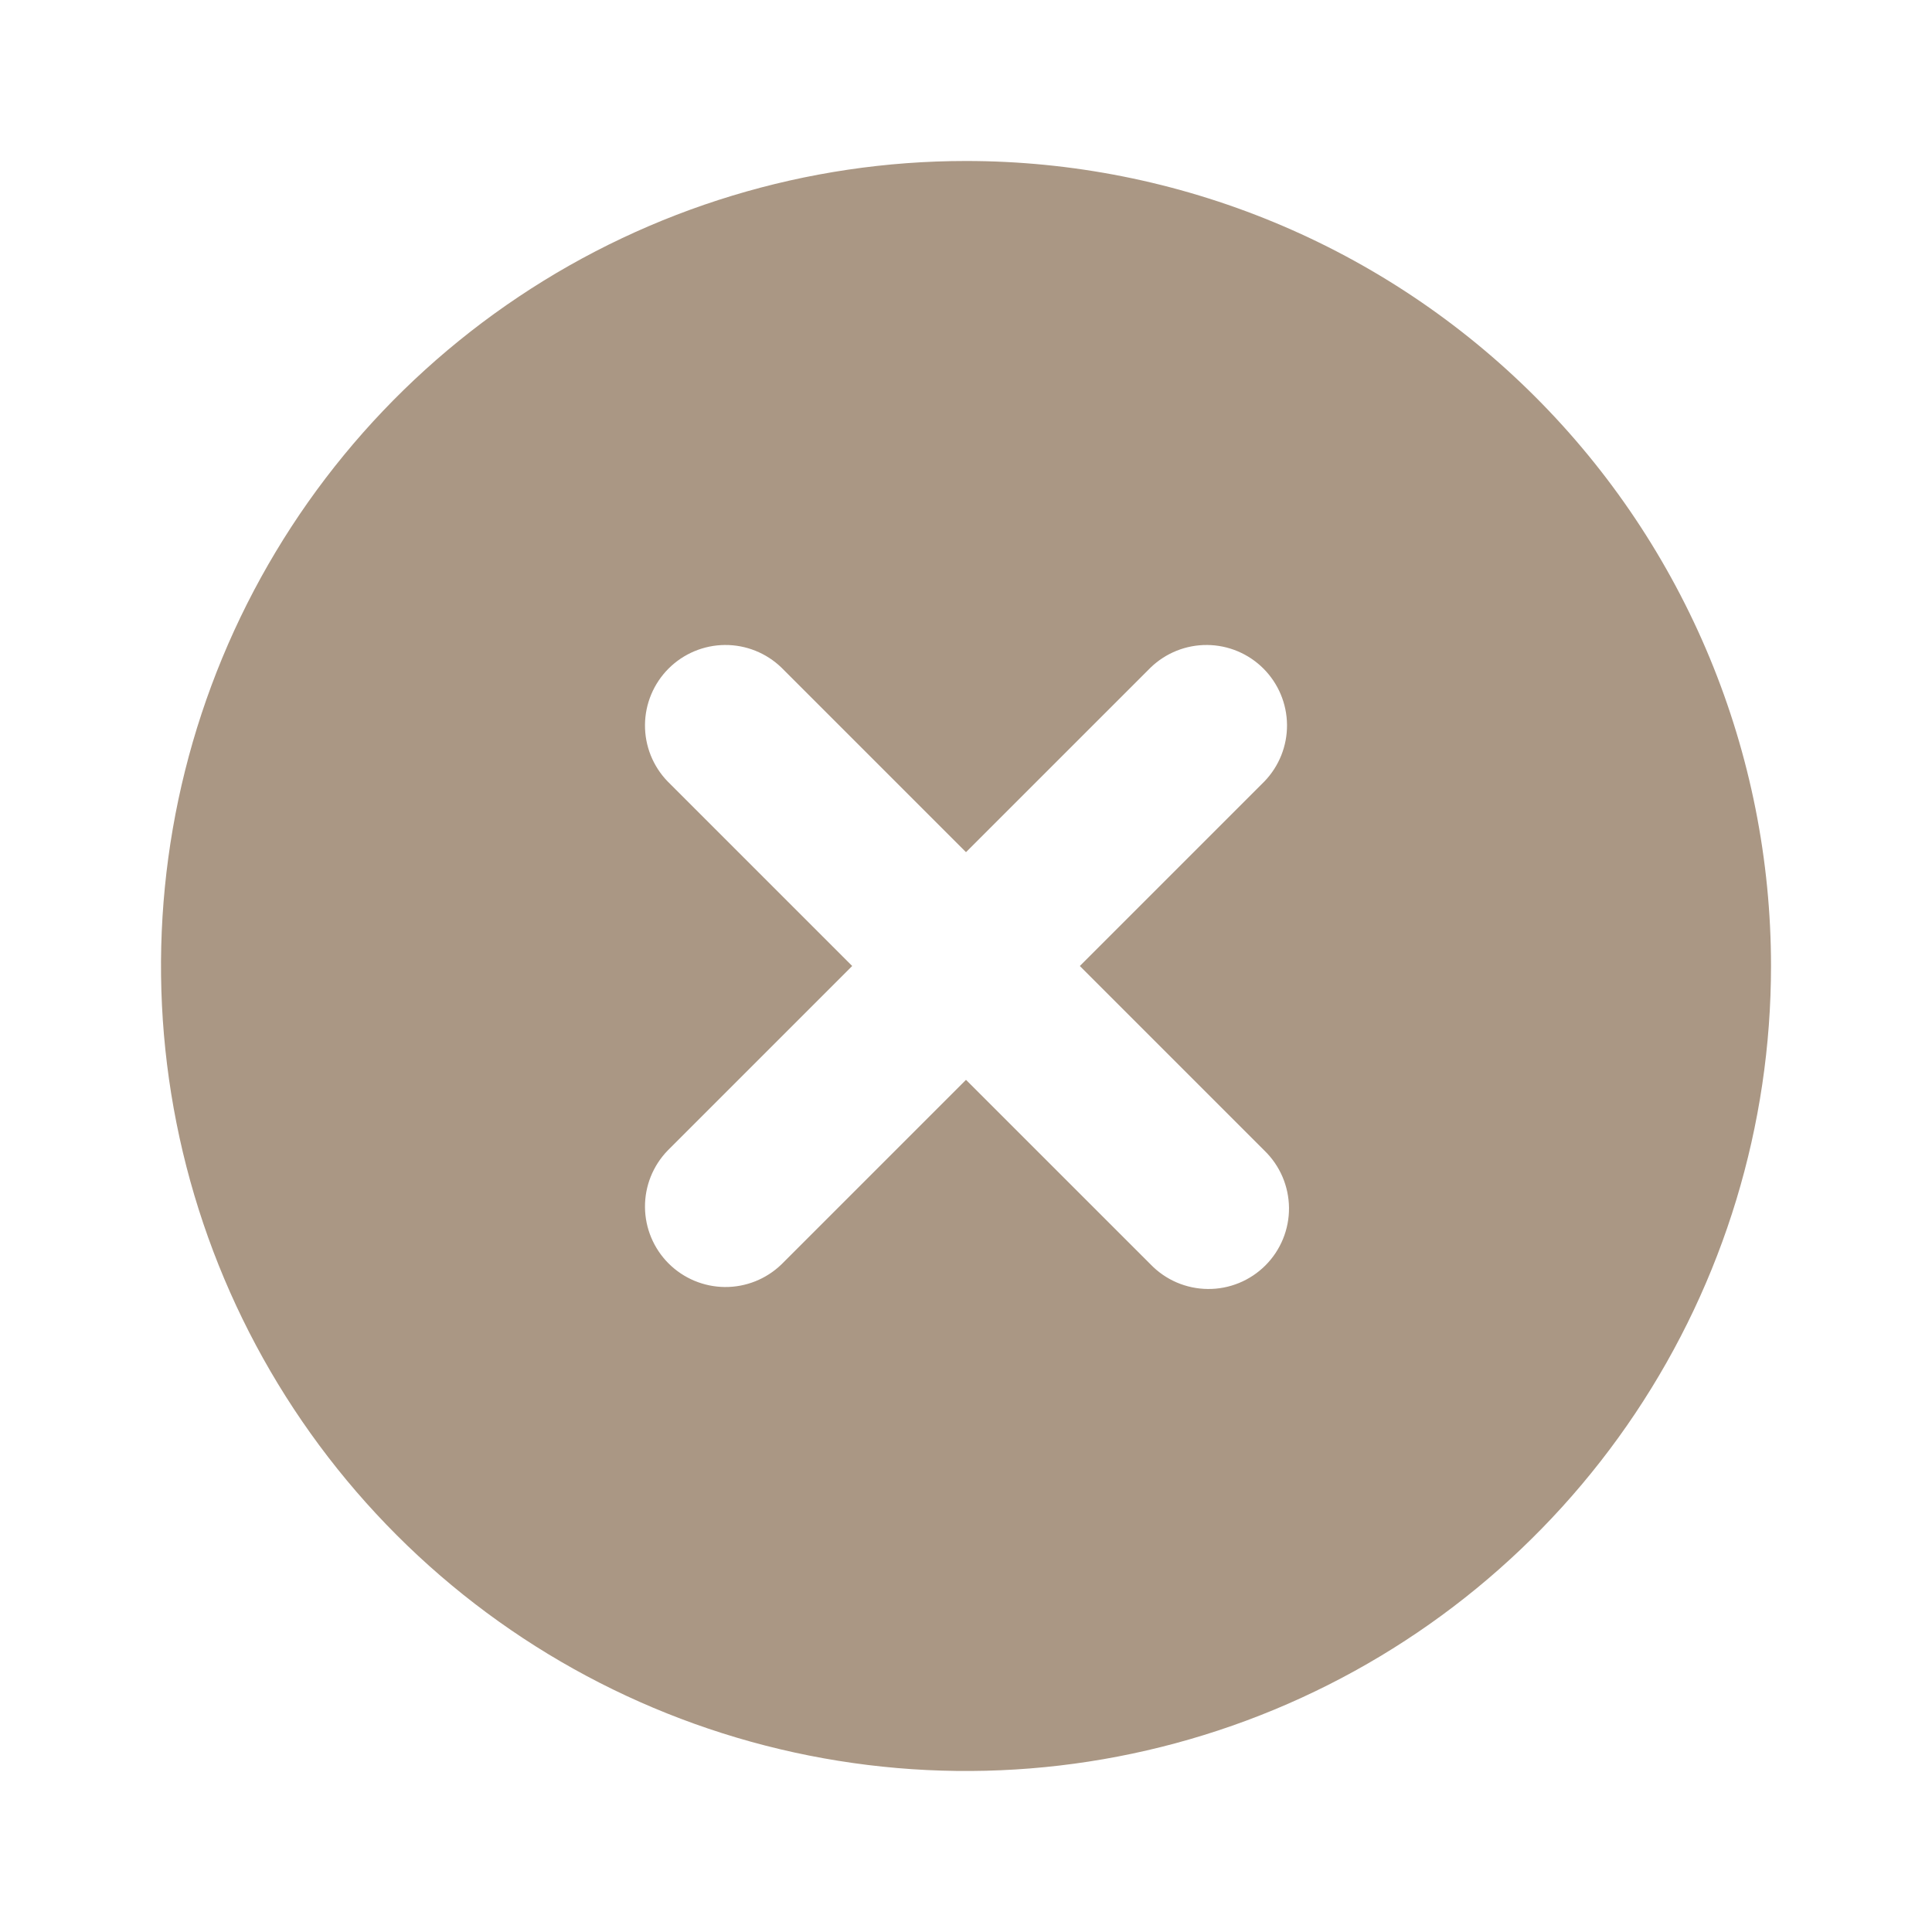 <svg width="64" height="64" viewBox="0 0 64 64" fill="none" xmlns="http://www.w3.org/2000/svg">
<path d="M32 5.333C26.726 5.333 21.57 6.897 17.185 9.828C12.8 12.758 9.382 16.922 7.363 21.795C5.345 26.668 4.817 32.03 5.846 37.202C6.875 42.375 9.415 47.127 13.144 50.856C16.873 54.586 21.625 57.125 26.798 58.154C31.971 59.183 37.332 58.655 42.205 56.637C47.078 54.618 51.242 51.201 54.173 46.815C57.103 42.43 58.667 37.274 58.667 32C58.667 28.498 57.977 25.03 56.637 21.795C55.297 18.56 53.333 15.62 50.856 13.144C48.38 10.668 45.44 8.703 42.205 7.363C38.97 6.023 35.502 5.333 32 5.333ZM41.886 38.115C42.14 38.361 42.343 38.655 42.483 38.98C42.623 39.306 42.696 39.656 42.7 40.01C42.703 40.364 42.635 40.715 42.501 41.043C42.367 41.37 42.169 41.668 41.919 41.918C41.668 42.169 41.37 42.367 41.043 42.501C40.715 42.635 40.364 42.703 40.01 42.699C39.656 42.696 39.306 42.623 38.98 42.483C38.655 42.343 38.361 42.14 38.115 41.885L32 35.771L25.886 41.885C25.383 42.371 24.709 42.64 24.01 42.634C23.311 42.628 22.642 42.347 22.147 41.853C21.653 41.358 21.372 40.69 21.366 39.99C21.36 39.291 21.629 38.618 22.115 38.115L28.23 32L22.115 25.885C21.629 25.382 21.36 24.709 21.366 24.01C21.372 23.31 21.653 22.642 22.147 22.147C22.642 21.653 23.311 21.372 24.01 21.366C24.709 21.36 25.383 21.629 25.886 22.115L32 28.229L38.115 22.115C38.618 21.629 39.291 21.36 39.991 21.366C40.69 21.372 41.359 21.653 41.853 22.147C42.347 22.642 42.628 23.31 42.634 24.01C42.64 24.709 42.371 25.382 41.886 25.885L35.771 32L41.886 38.115Z" fill="#AA9784"/>
</svg>
